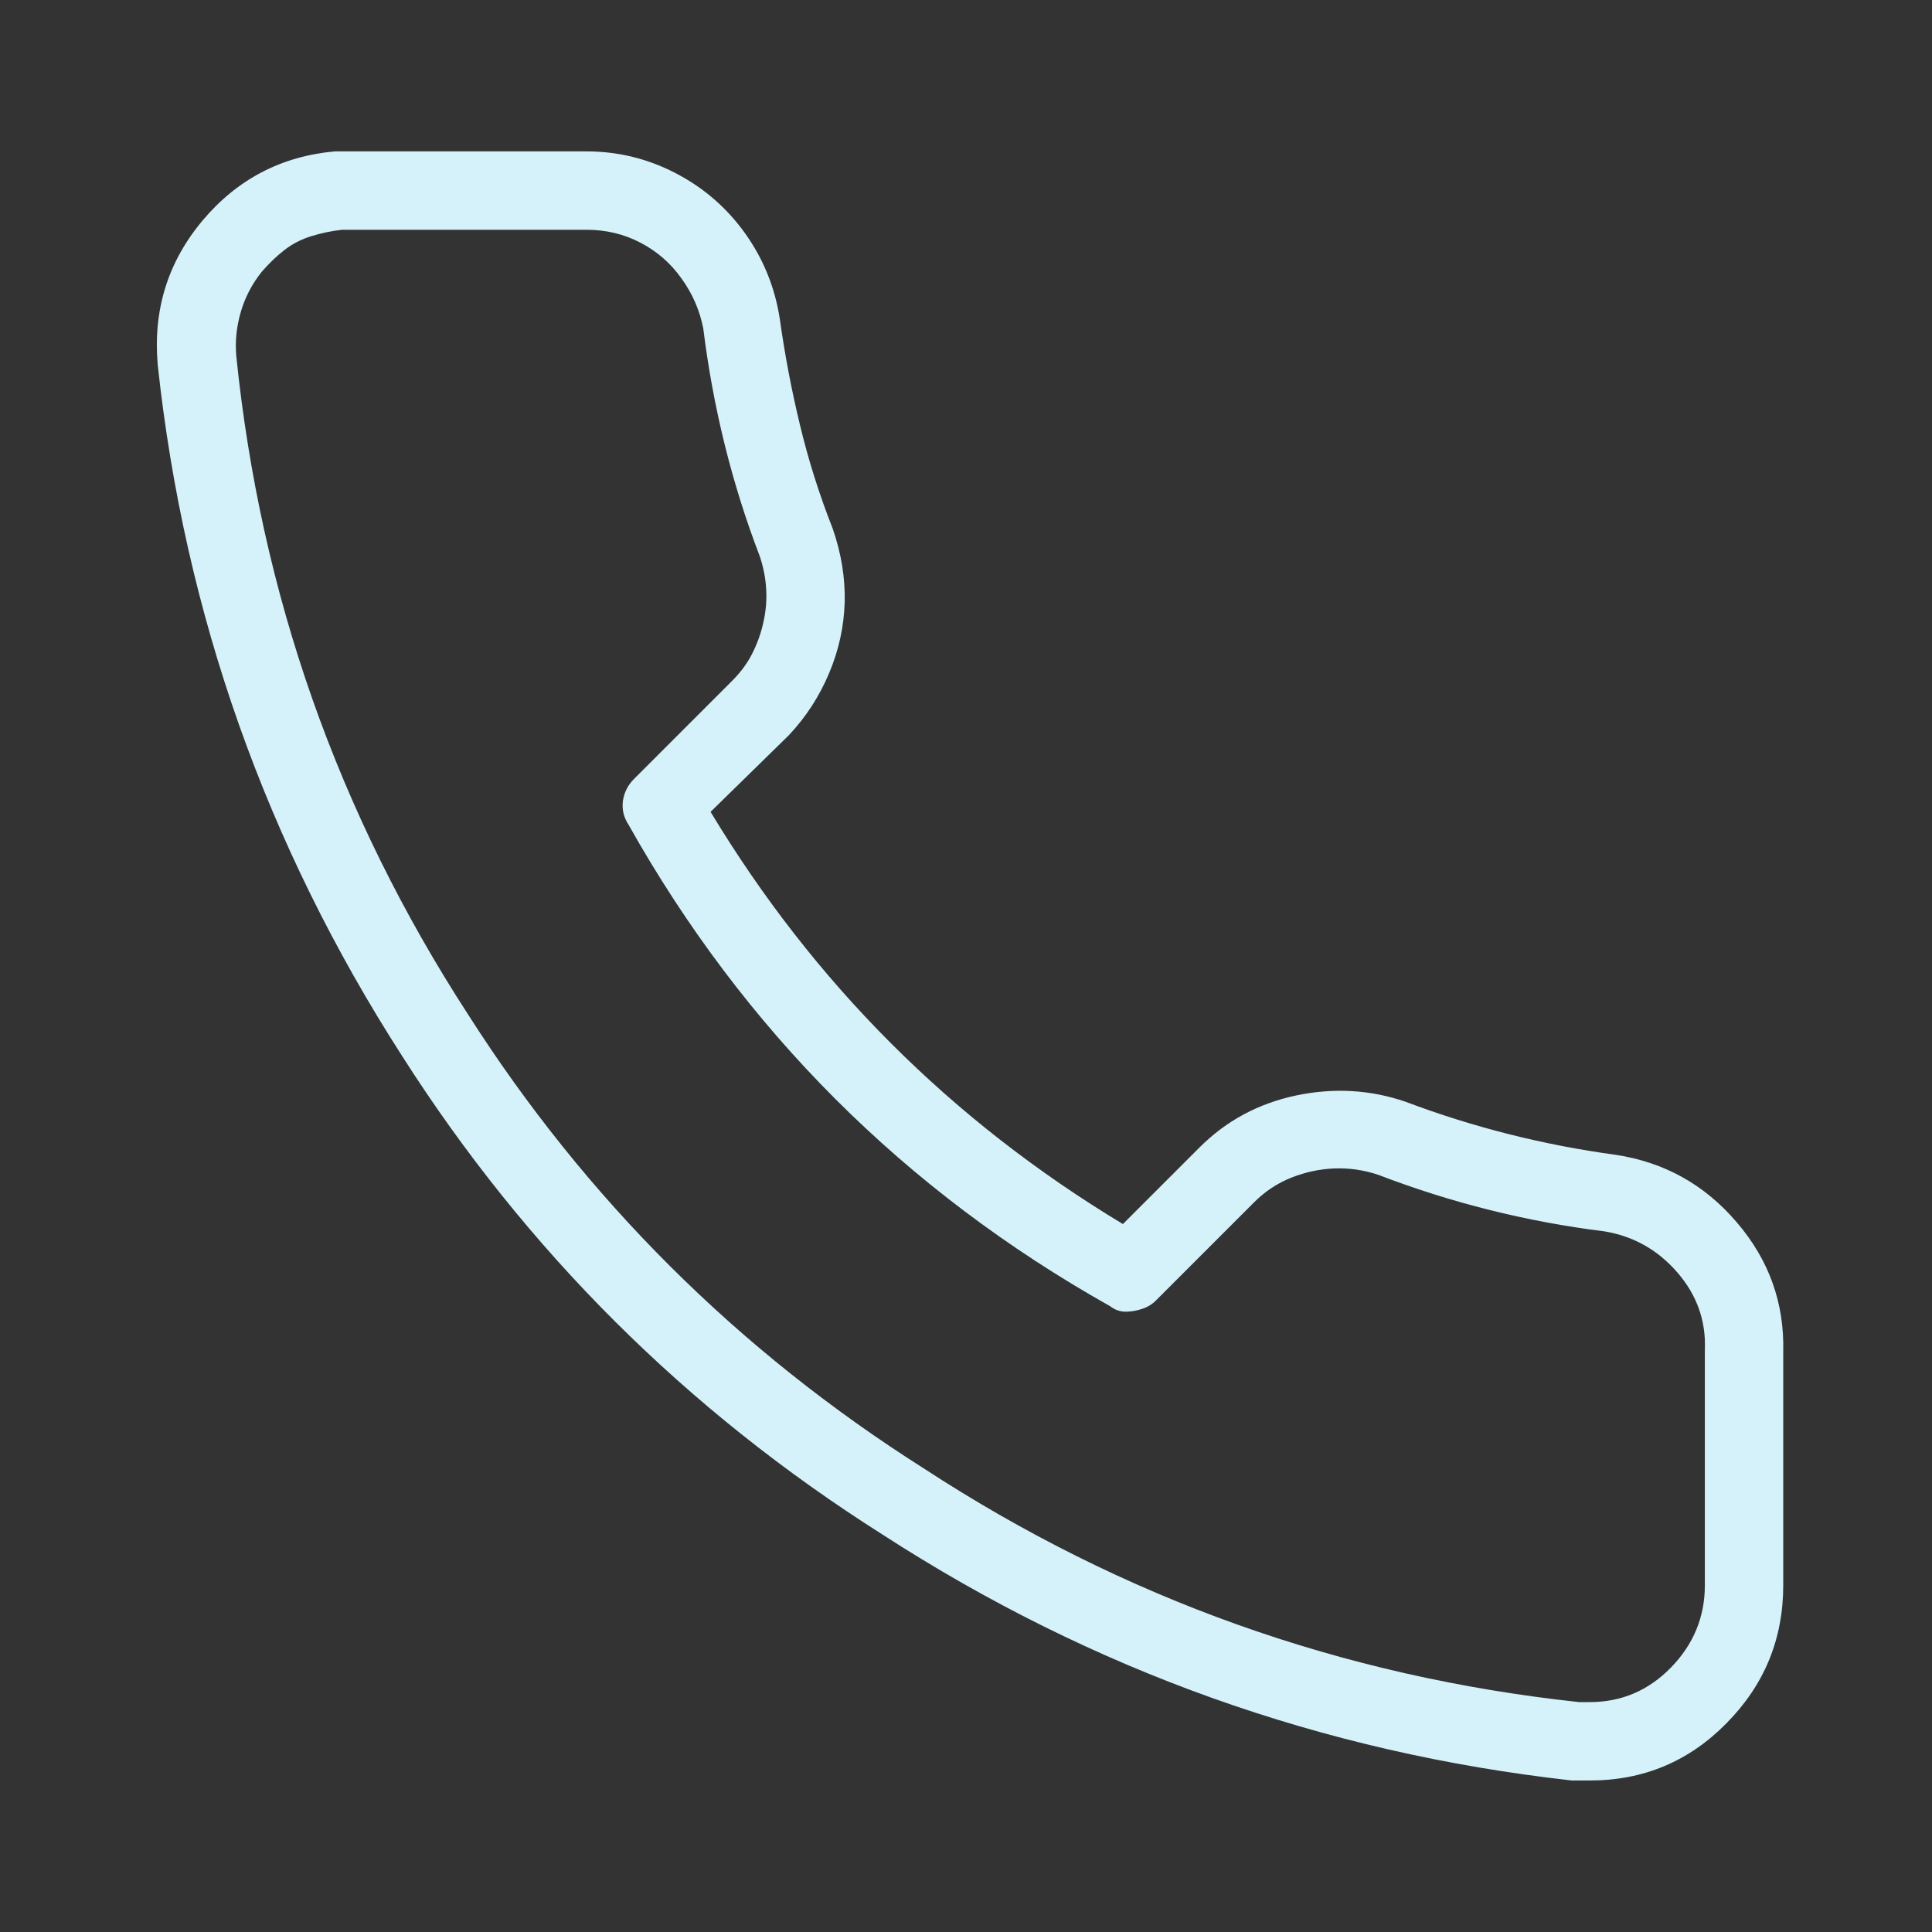 <svg width="14" height="14" viewBox="0 0 14 14" fill="none" xmlns="http://www.w3.org/2000/svg">
<rect x="0" y="0" width="14" height="14" fill="#333333" stroke="none"/>
<path d="M11.521 12.902C11.477 12.902 11.433 12.902 11.389 12.902C9.582 12.7 7.916 12.105 6.392 11.118C4.973 10.219 3.814 9.064 2.915 7.654C1.928 6.12 1.337 4.45 1.143 2.644C1.108 2.247 1.216 1.899 1.467 1.599C1.718 1.3 2.038 1.132 2.426 1.097C2.434 1.097 2.448 1.097 2.465 1.097C2.483 1.097 2.498 1.097 2.511 1.097C2.525 1.097 2.536 1.097 2.545 1.097H4.237H4.25C4.479 1.097 4.695 1.15 4.898 1.256C5.1 1.361 5.268 1.507 5.4 1.692C5.532 1.877 5.616 2.084 5.651 2.313C5.687 2.569 5.735 2.824 5.797 3.08C5.858 3.335 5.938 3.587 6.035 3.833C6.096 4.01 6.125 4.186 6.121 4.362C6.116 4.538 6.079 4.71 6.008 4.878C5.938 5.045 5.841 5.195 5.717 5.327L5.149 5.883C5.898 7.125 6.894 8.121 8.137 8.87L8.692 8.315C8.886 8.121 9.119 7.996 9.393 7.938C9.666 7.881 9.93 7.896 10.186 7.984C10.679 8.17 11.186 8.297 11.706 8.368C12.059 8.421 12.352 8.584 12.585 8.857C12.819 9.13 12.931 9.443 12.922 9.796V11.488C12.922 11.876 12.786 12.208 12.512 12.486C12.239 12.764 11.909 12.902 11.521 12.902ZM4.25 1.665H2.545C2.536 1.665 2.525 1.665 2.511 1.665C2.498 1.665 2.487 1.665 2.478 1.665C2.399 1.674 2.324 1.69 2.254 1.712C2.183 1.734 2.119 1.767 2.062 1.811C2.005 1.855 1.95 1.908 1.897 1.969C1.826 2.058 1.776 2.154 1.745 2.26C1.714 2.366 1.703 2.472 1.712 2.578C1.888 4.305 2.448 5.896 3.391 7.35C4.246 8.69 5.347 9.787 6.696 10.642C8.141 11.585 9.723 12.149 11.442 12.334C11.468 12.334 11.495 12.334 11.521 12.334C11.75 12.334 11.946 12.25 12.109 12.083C12.272 11.915 12.354 11.717 12.354 11.488V9.796V9.782C12.363 9.571 12.296 9.384 12.155 9.221C12.014 9.058 11.838 8.958 11.627 8.923C11.063 8.853 10.516 8.716 9.987 8.513C9.882 8.478 9.776 8.463 9.67 8.467C9.564 8.471 9.461 8.493 9.359 8.533C9.258 8.573 9.168 8.632 9.088 8.712L8.375 9.425C8.348 9.452 8.315 9.472 8.275 9.485C8.236 9.498 8.196 9.505 8.156 9.505C8.117 9.505 8.079 9.492 8.044 9.465C6.555 8.628 5.391 7.465 4.554 5.975C4.519 5.922 4.506 5.865 4.514 5.803C4.523 5.742 4.55 5.689 4.594 5.645L5.308 4.931C5.369 4.869 5.418 4.803 5.453 4.732C5.488 4.662 5.515 4.587 5.532 4.508C5.55 4.428 5.557 4.349 5.552 4.27C5.548 4.19 5.532 4.111 5.506 4.032C5.303 3.503 5.167 2.952 5.096 2.379C5.07 2.247 5.017 2.126 4.937 2.016C4.858 1.905 4.759 1.82 4.64 1.758C4.521 1.696 4.391 1.665 4.25 1.665Z" fill="#D5F2FA"/>
</svg>
